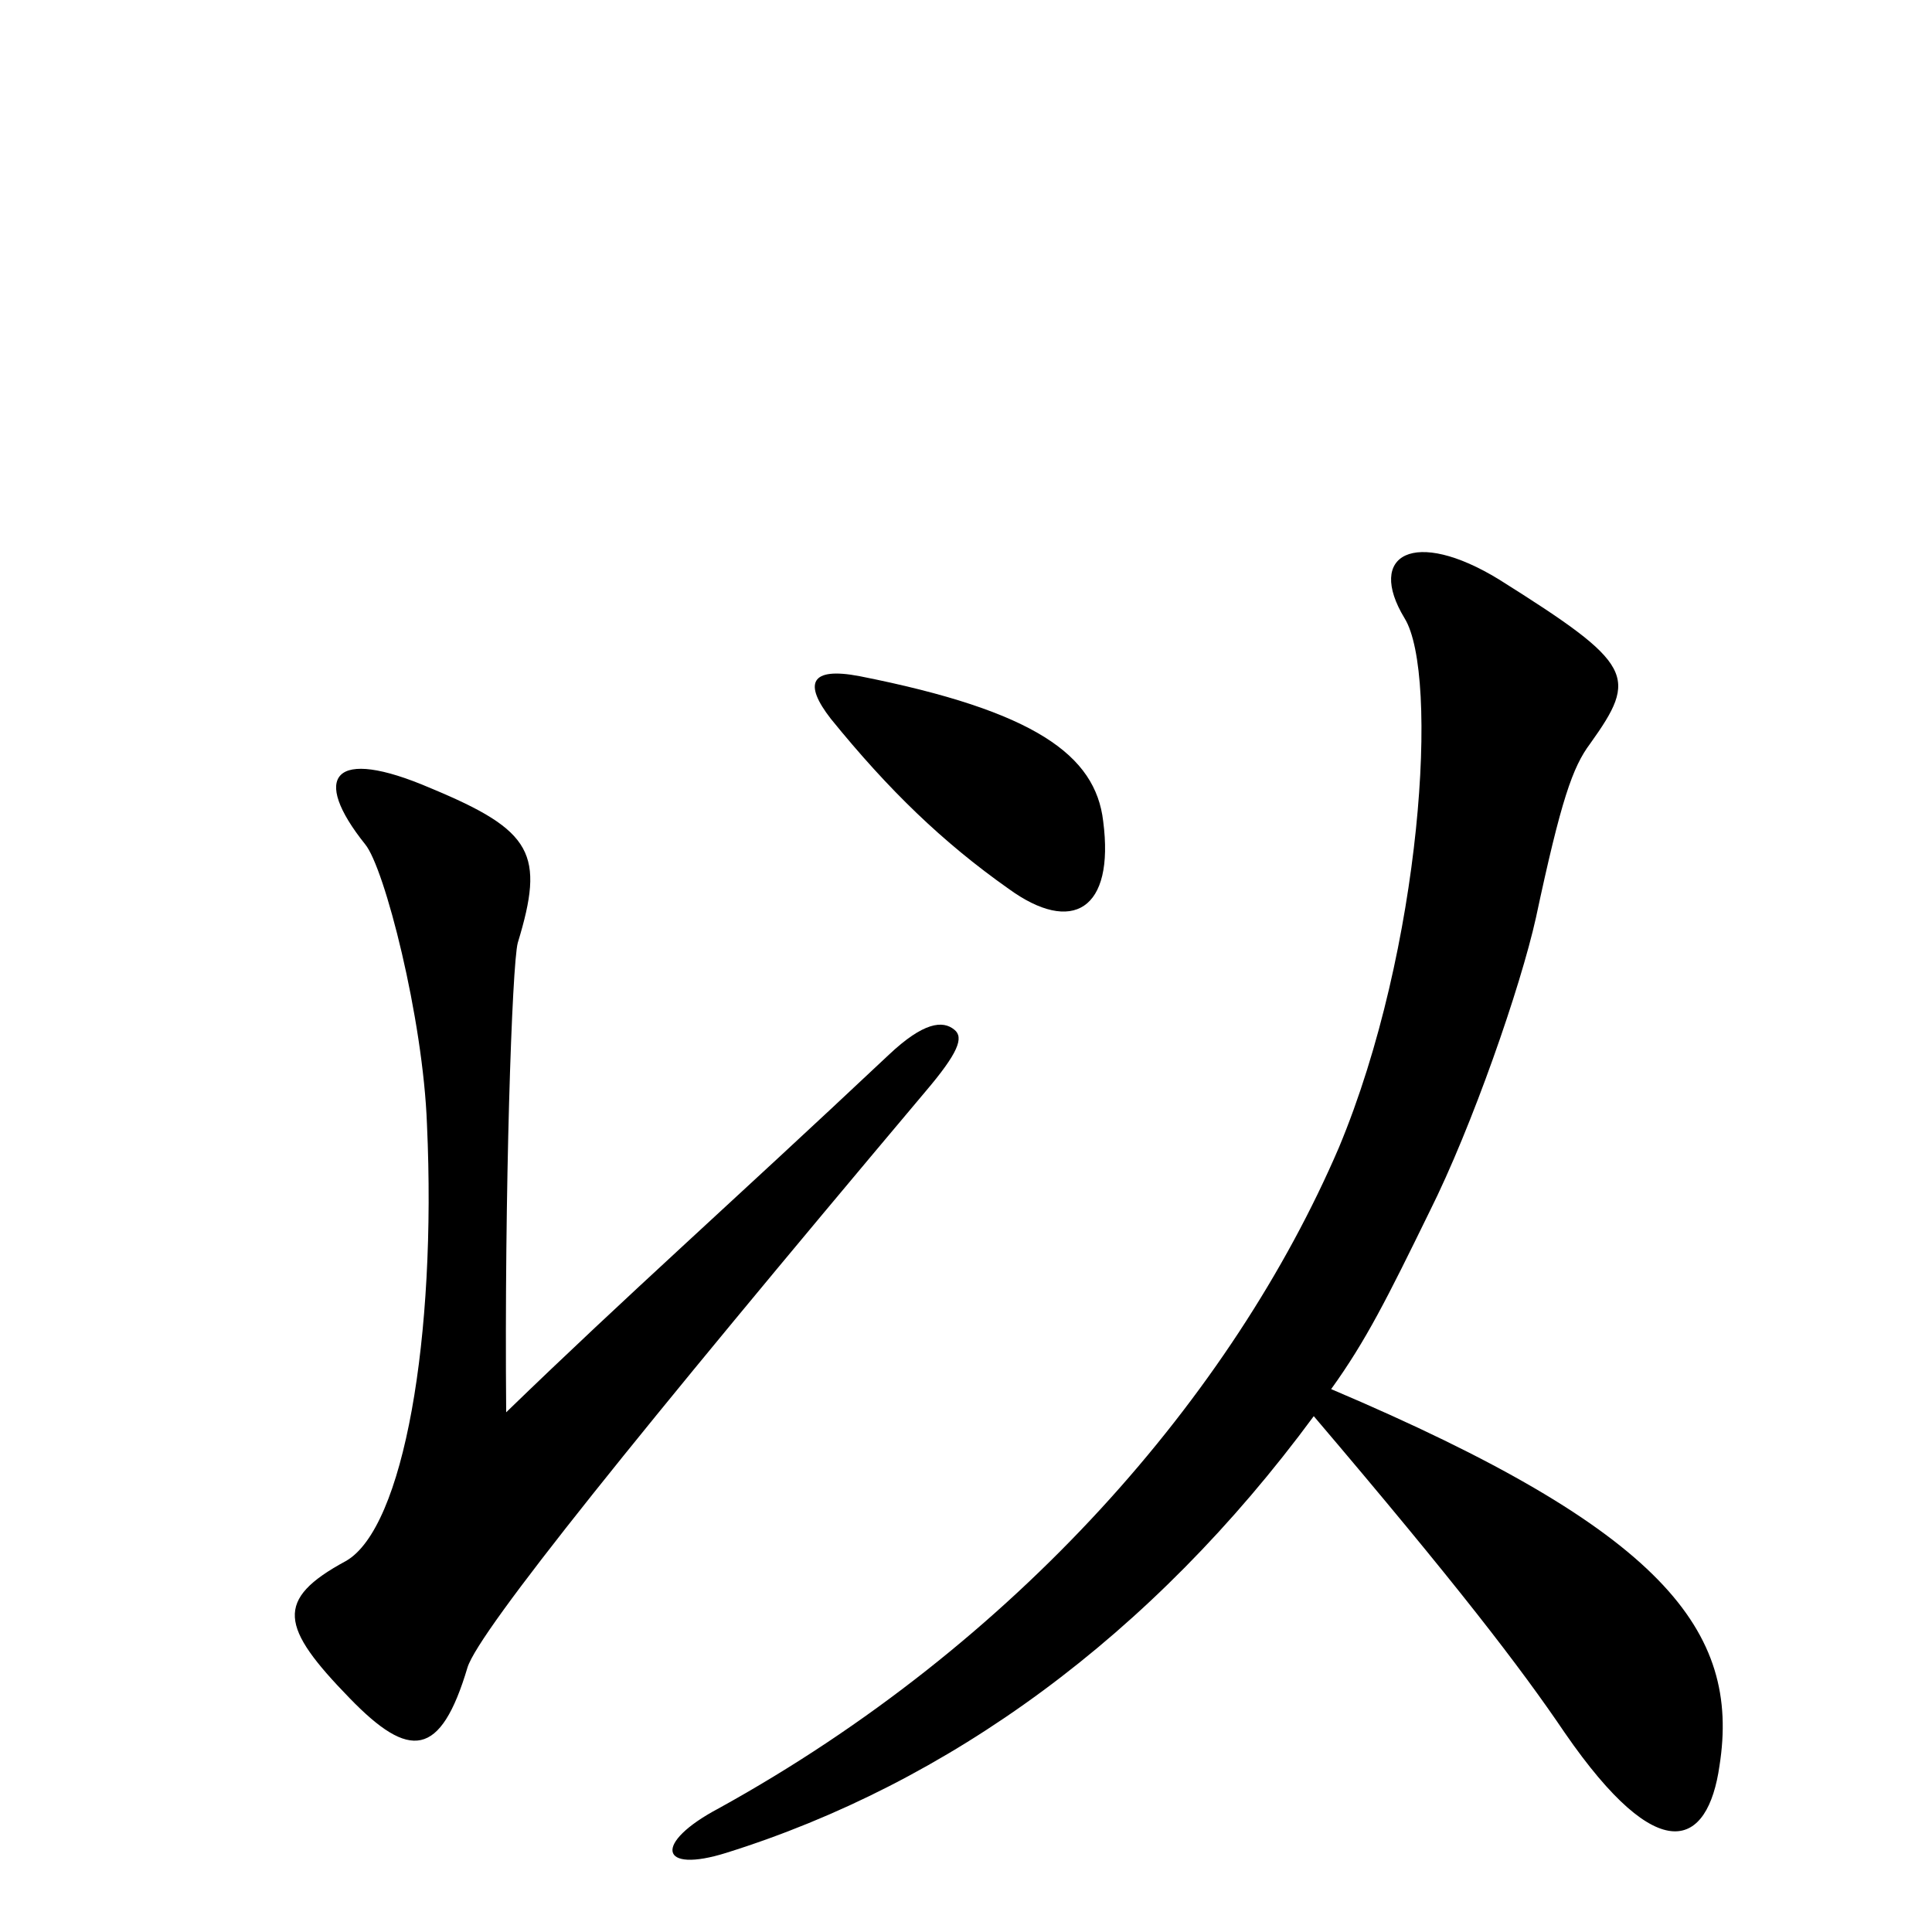 <svg xmlns="http://www.w3.org/2000/svg" viewBox="0 -1000 1000 1000">
	<path fill="#000000" d="M571 -575C567 -609 536 -632 445 -650C419 -655 416 -646 430 -628C460 -591 488 -564 522 -540C555 -516 577 -529 571 -575ZM890 -86C901 -156 861 -208 689 -281C707 -306 718 -328 740 -373C762 -417 787 -489 795 -525C808 -586 814 -603 823 -615C848 -650 846 -656 776 -700C732 -727 707 -713 727 -680C745 -651 736 -509 693 -406C638 -278 526 -149 372 -64C338 -46 341 -30 376 -41C491 -77 596 -153 680 -267C754 -180 787 -137 810 -103C859 -32 884 -44 890 -86ZM494 -467C488 -472 478 -471 460 -454C376 -375 326 -331 262 -269C261 -383 265 -501 268 -512C282 -558 276 -570 223 -592C172 -614 161 -598 189 -563C199 -551 219 -473 221 -418C226 -308 209 -209 179 -192C142 -172 145 -158 181 -121C212 -89 228 -90 242 -137C248 -156 330 -258 479 -435C496 -455 499 -463 494 -467Z"/>
</svg>